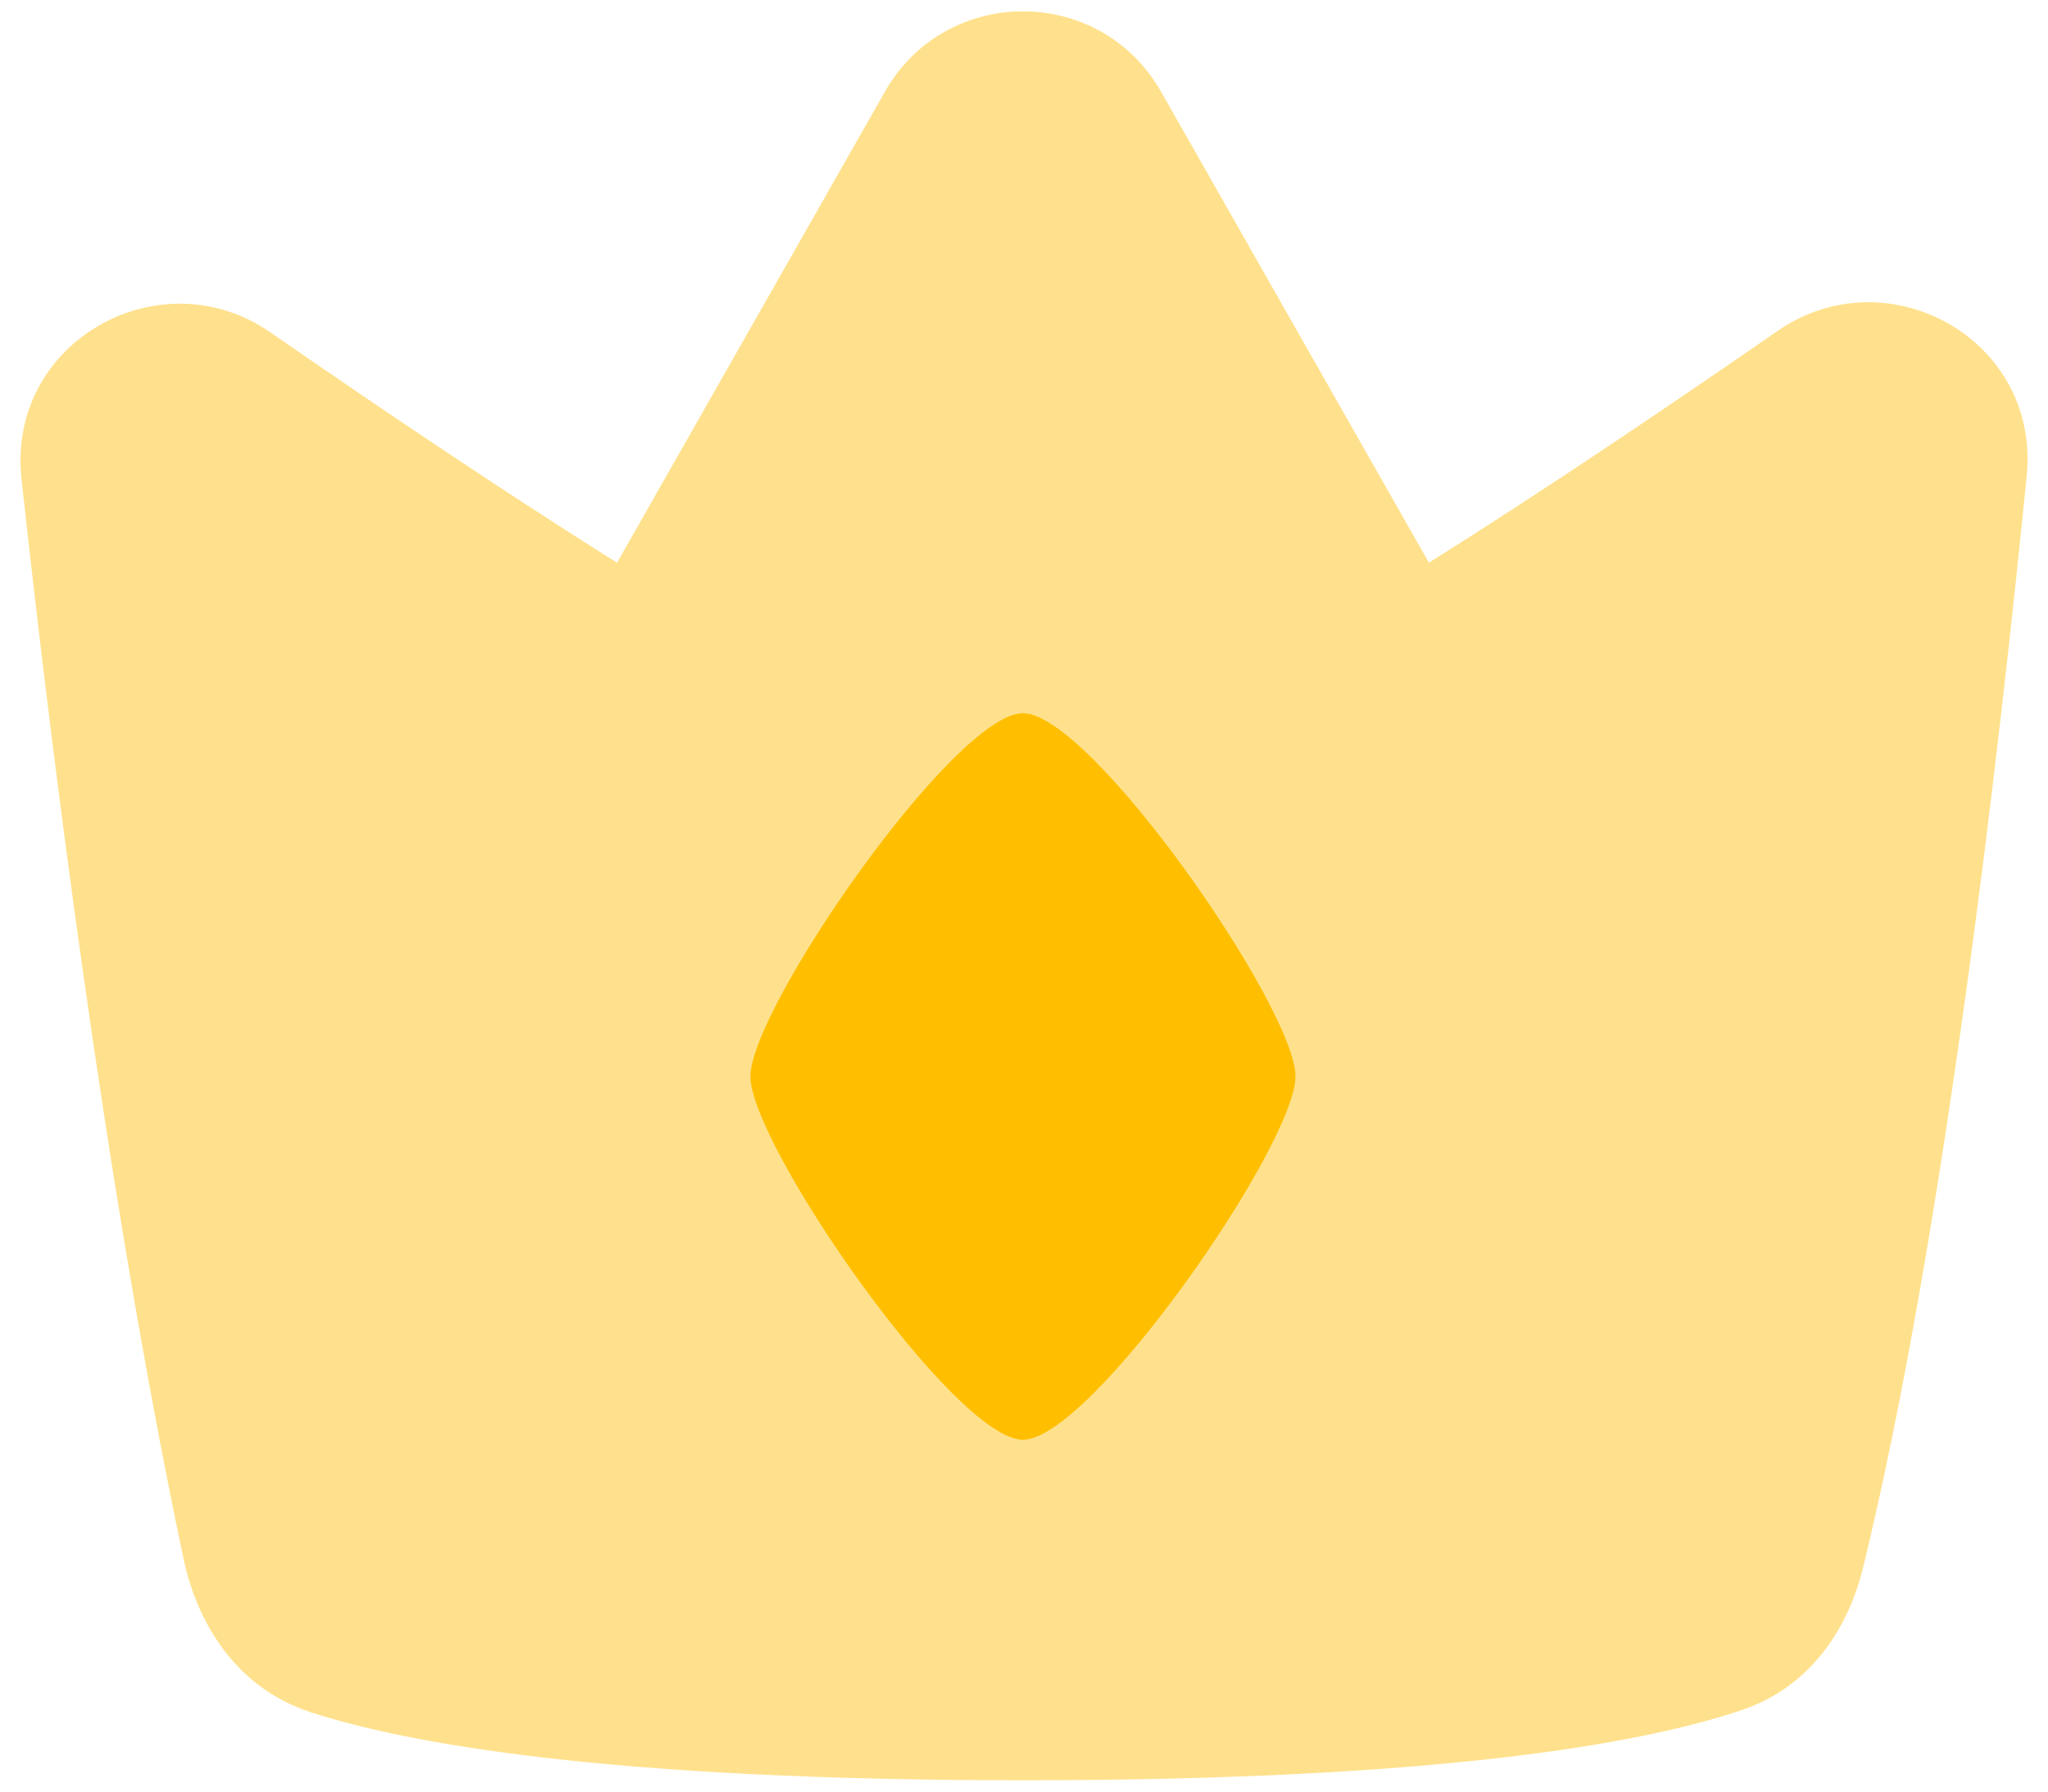 <svg width="48" height="42" viewBox="0 0 48 42" fill="none" xmlns="http://www.w3.org/2000/svg">
<path fill-rule="evenodd" clip-rule="evenodd" d="M20.739 2.15C22.166 -0.362 25.785 -0.362 27.213 2.15L33.49 13.19C36.243 11.466 39.319 9.38 41.664 7.757C44.229 5.98 47.819 7.941 47.501 11.154C46.875 17.45 45.56 29 43.664 36.756C43.342 38.077 42.504 39.517 40.833 40.085C38.642 40.83 33.964 41.735 23.976 41.735C14.229 41.735 9.539 40.872 7.286 40.141C5.476 39.552 4.603 37.971 4.301 36.541C2.454 27.812 1.152 17.178 0.504 11.229C0.153 8.012 3.748 5.999 6.336 7.791C8.675 9.409 11.728 11.479 14.462 13.191L20.74 2.15H20.739Z" fill="#FFE18D"/>
<path fill-rule="evenodd" clip-rule="evenodd" d="M23.975 33.752C25.572 33.752 30.363 26.832 30.363 25.235C30.363 23.638 25.572 16.719 23.975 16.719C22.378 16.719 17.588 23.639 17.588 25.235C17.588 26.832 22.378 33.752 23.975 33.752Z" fill="#FFBF00"/>
</svg>
